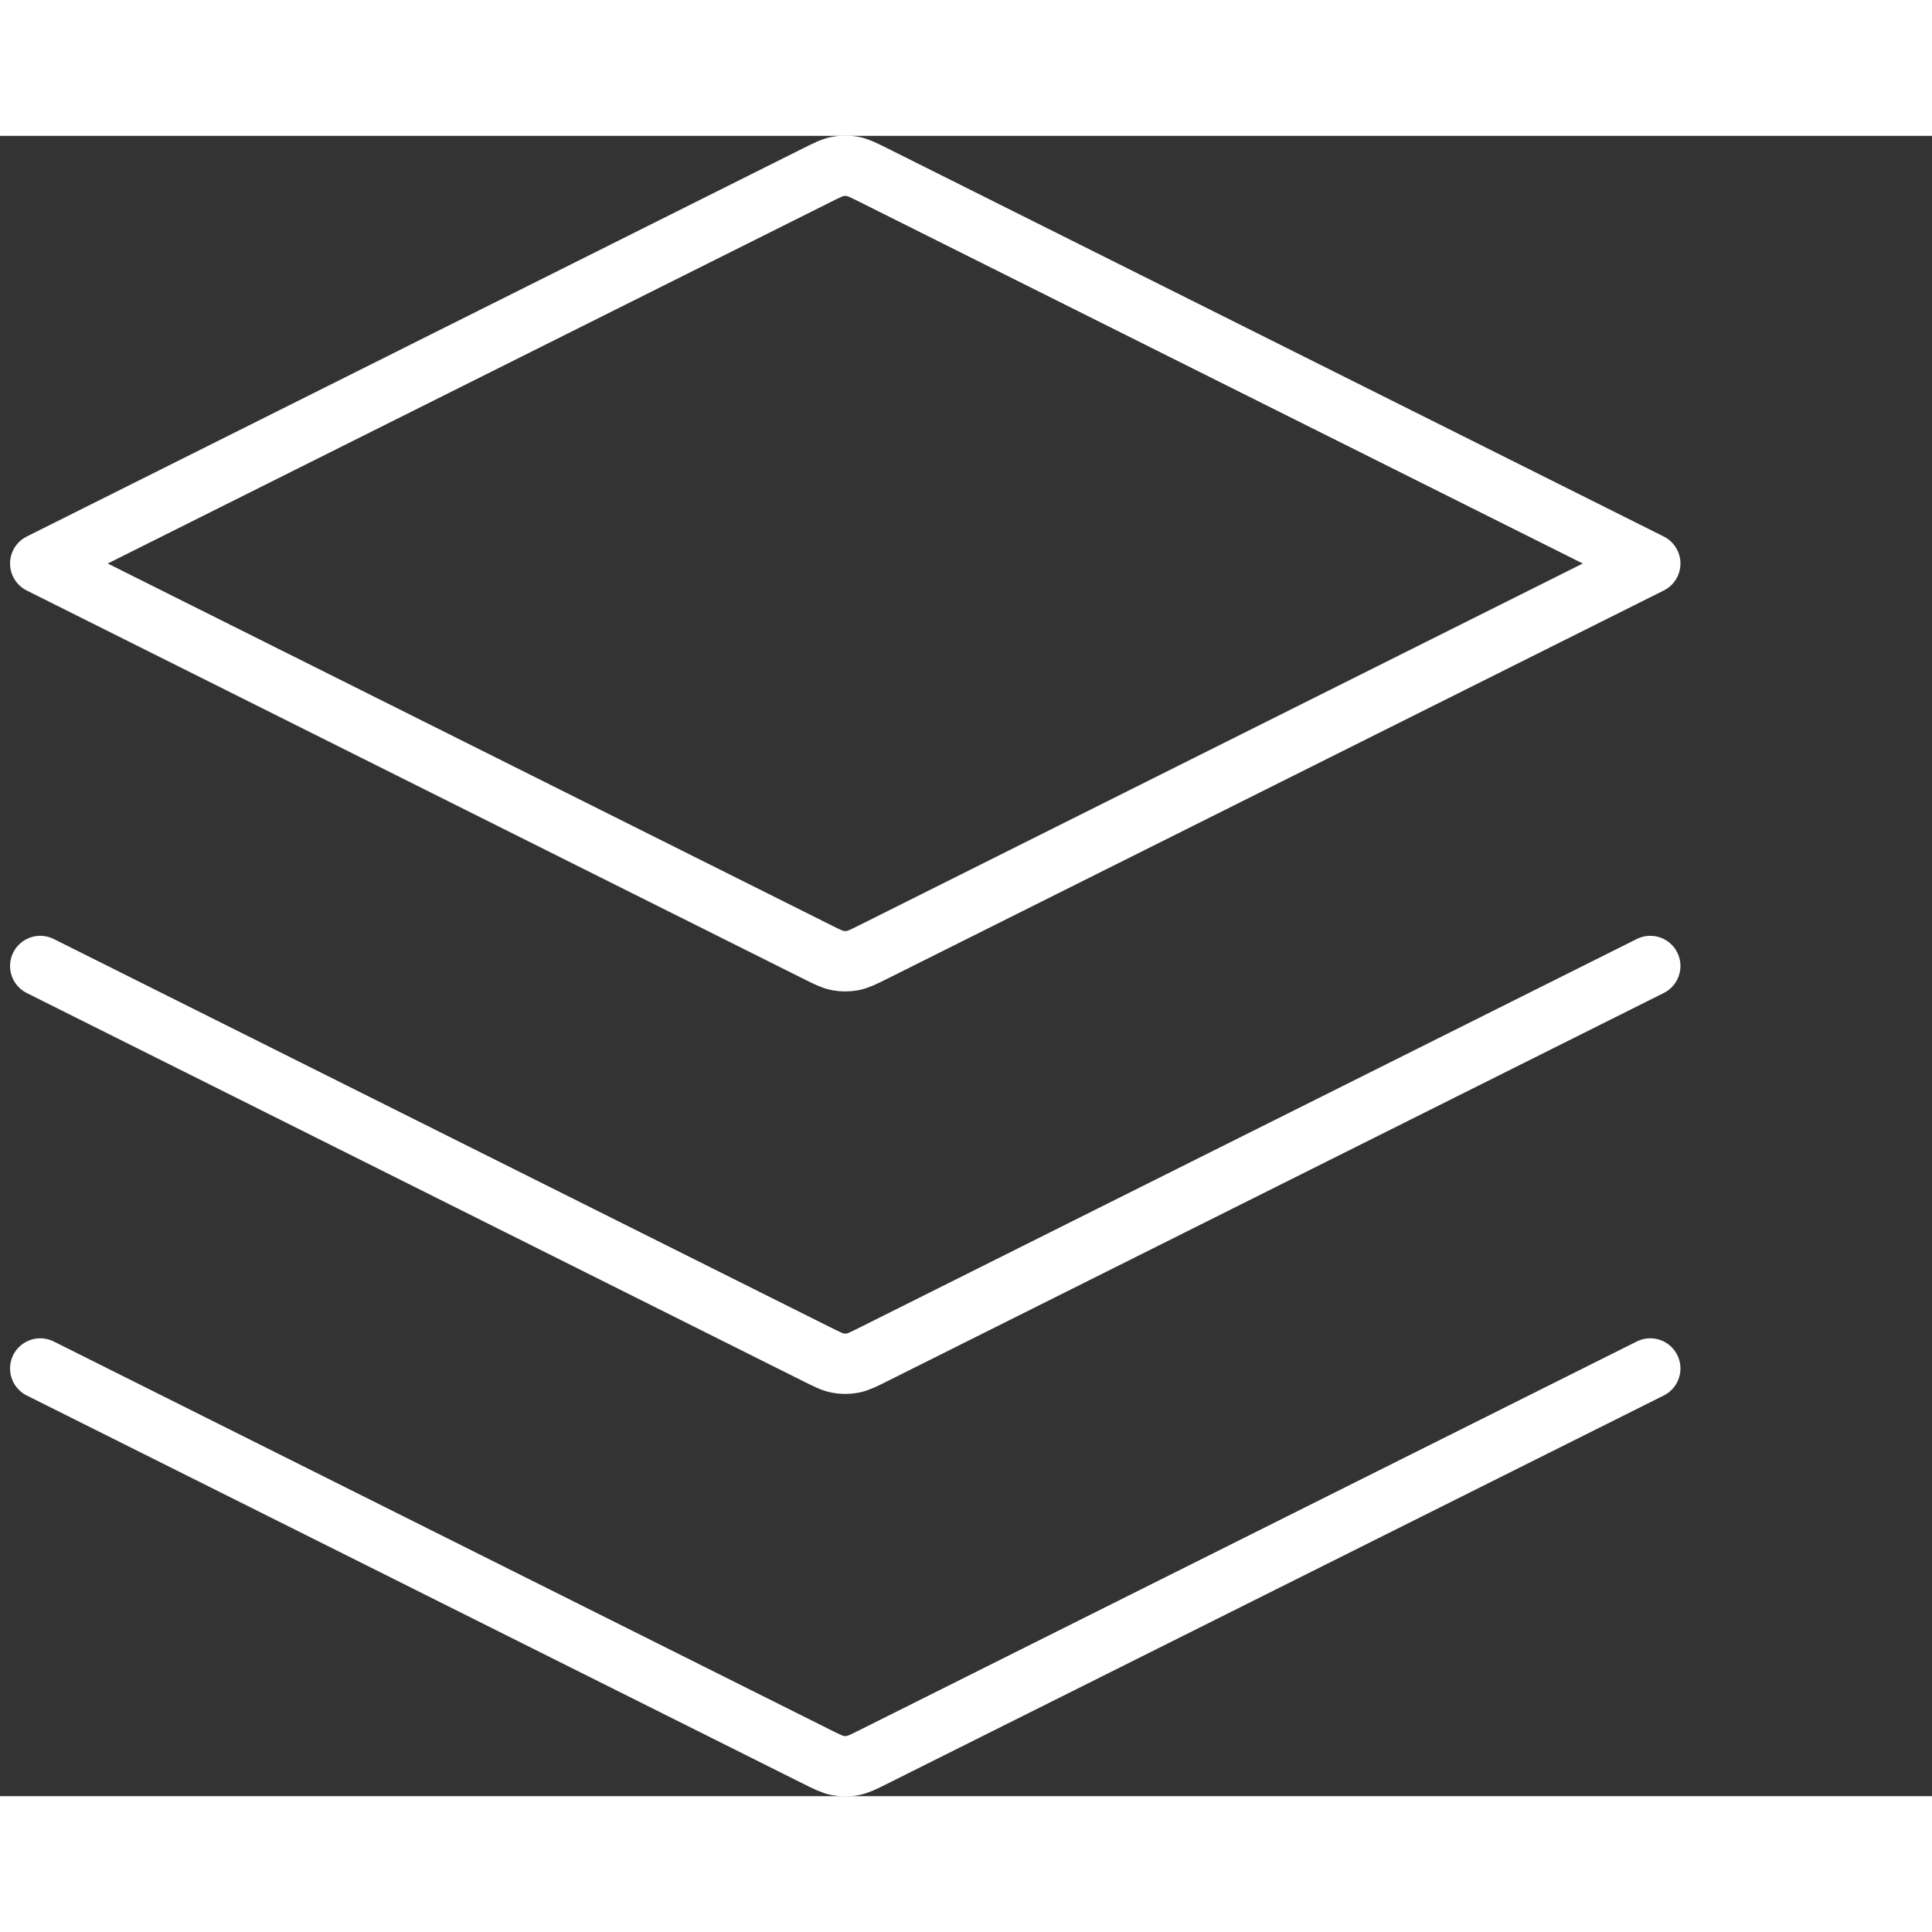 <svg width="64" height="64" viewBox="0 0 64 55" fill="none" xmlns="http://www.w3.org/2000/svg">
<rect x="0" y="0" width="64" height="55" fill="#333333" stroke="none"/>
<path d="M1.333 27.5L27.046 40.356C27.396 40.531 27.571 40.619 27.754 40.653C27.916 40.684 28.083 40.684 28.246 40.653C28.429 40.619 28.604 40.531 28.954 40.356L54.667 27.5M1.333 40.833L27.046 53.69C27.396 53.865 27.571 53.952 27.754 53.986C27.916 54.017 28.083 54.017 28.246 53.986C28.429 53.952 28.604 53.865 28.954 53.69L54.667 40.833M1.333 14.167L27.046 1.31C27.396 1.135 27.571 1.048 27.754 1.014C27.916 0.983 28.083 0.983 28.246 1.014C28.429 1.048 28.604 1.135 28.954 1.31L54.667 14.167L28.954 27.023C28.604 27.198 28.429 27.285 28.246 27.32C28.083 27.35 27.916 27.35 27.754 27.32C27.571 27.285 27.396 27.198 27.046 27.023L1.333 14.167Z" stroke="white" stroke-width="2" stroke-linecap="round" stroke-linejoin="round"/>
</svg>

